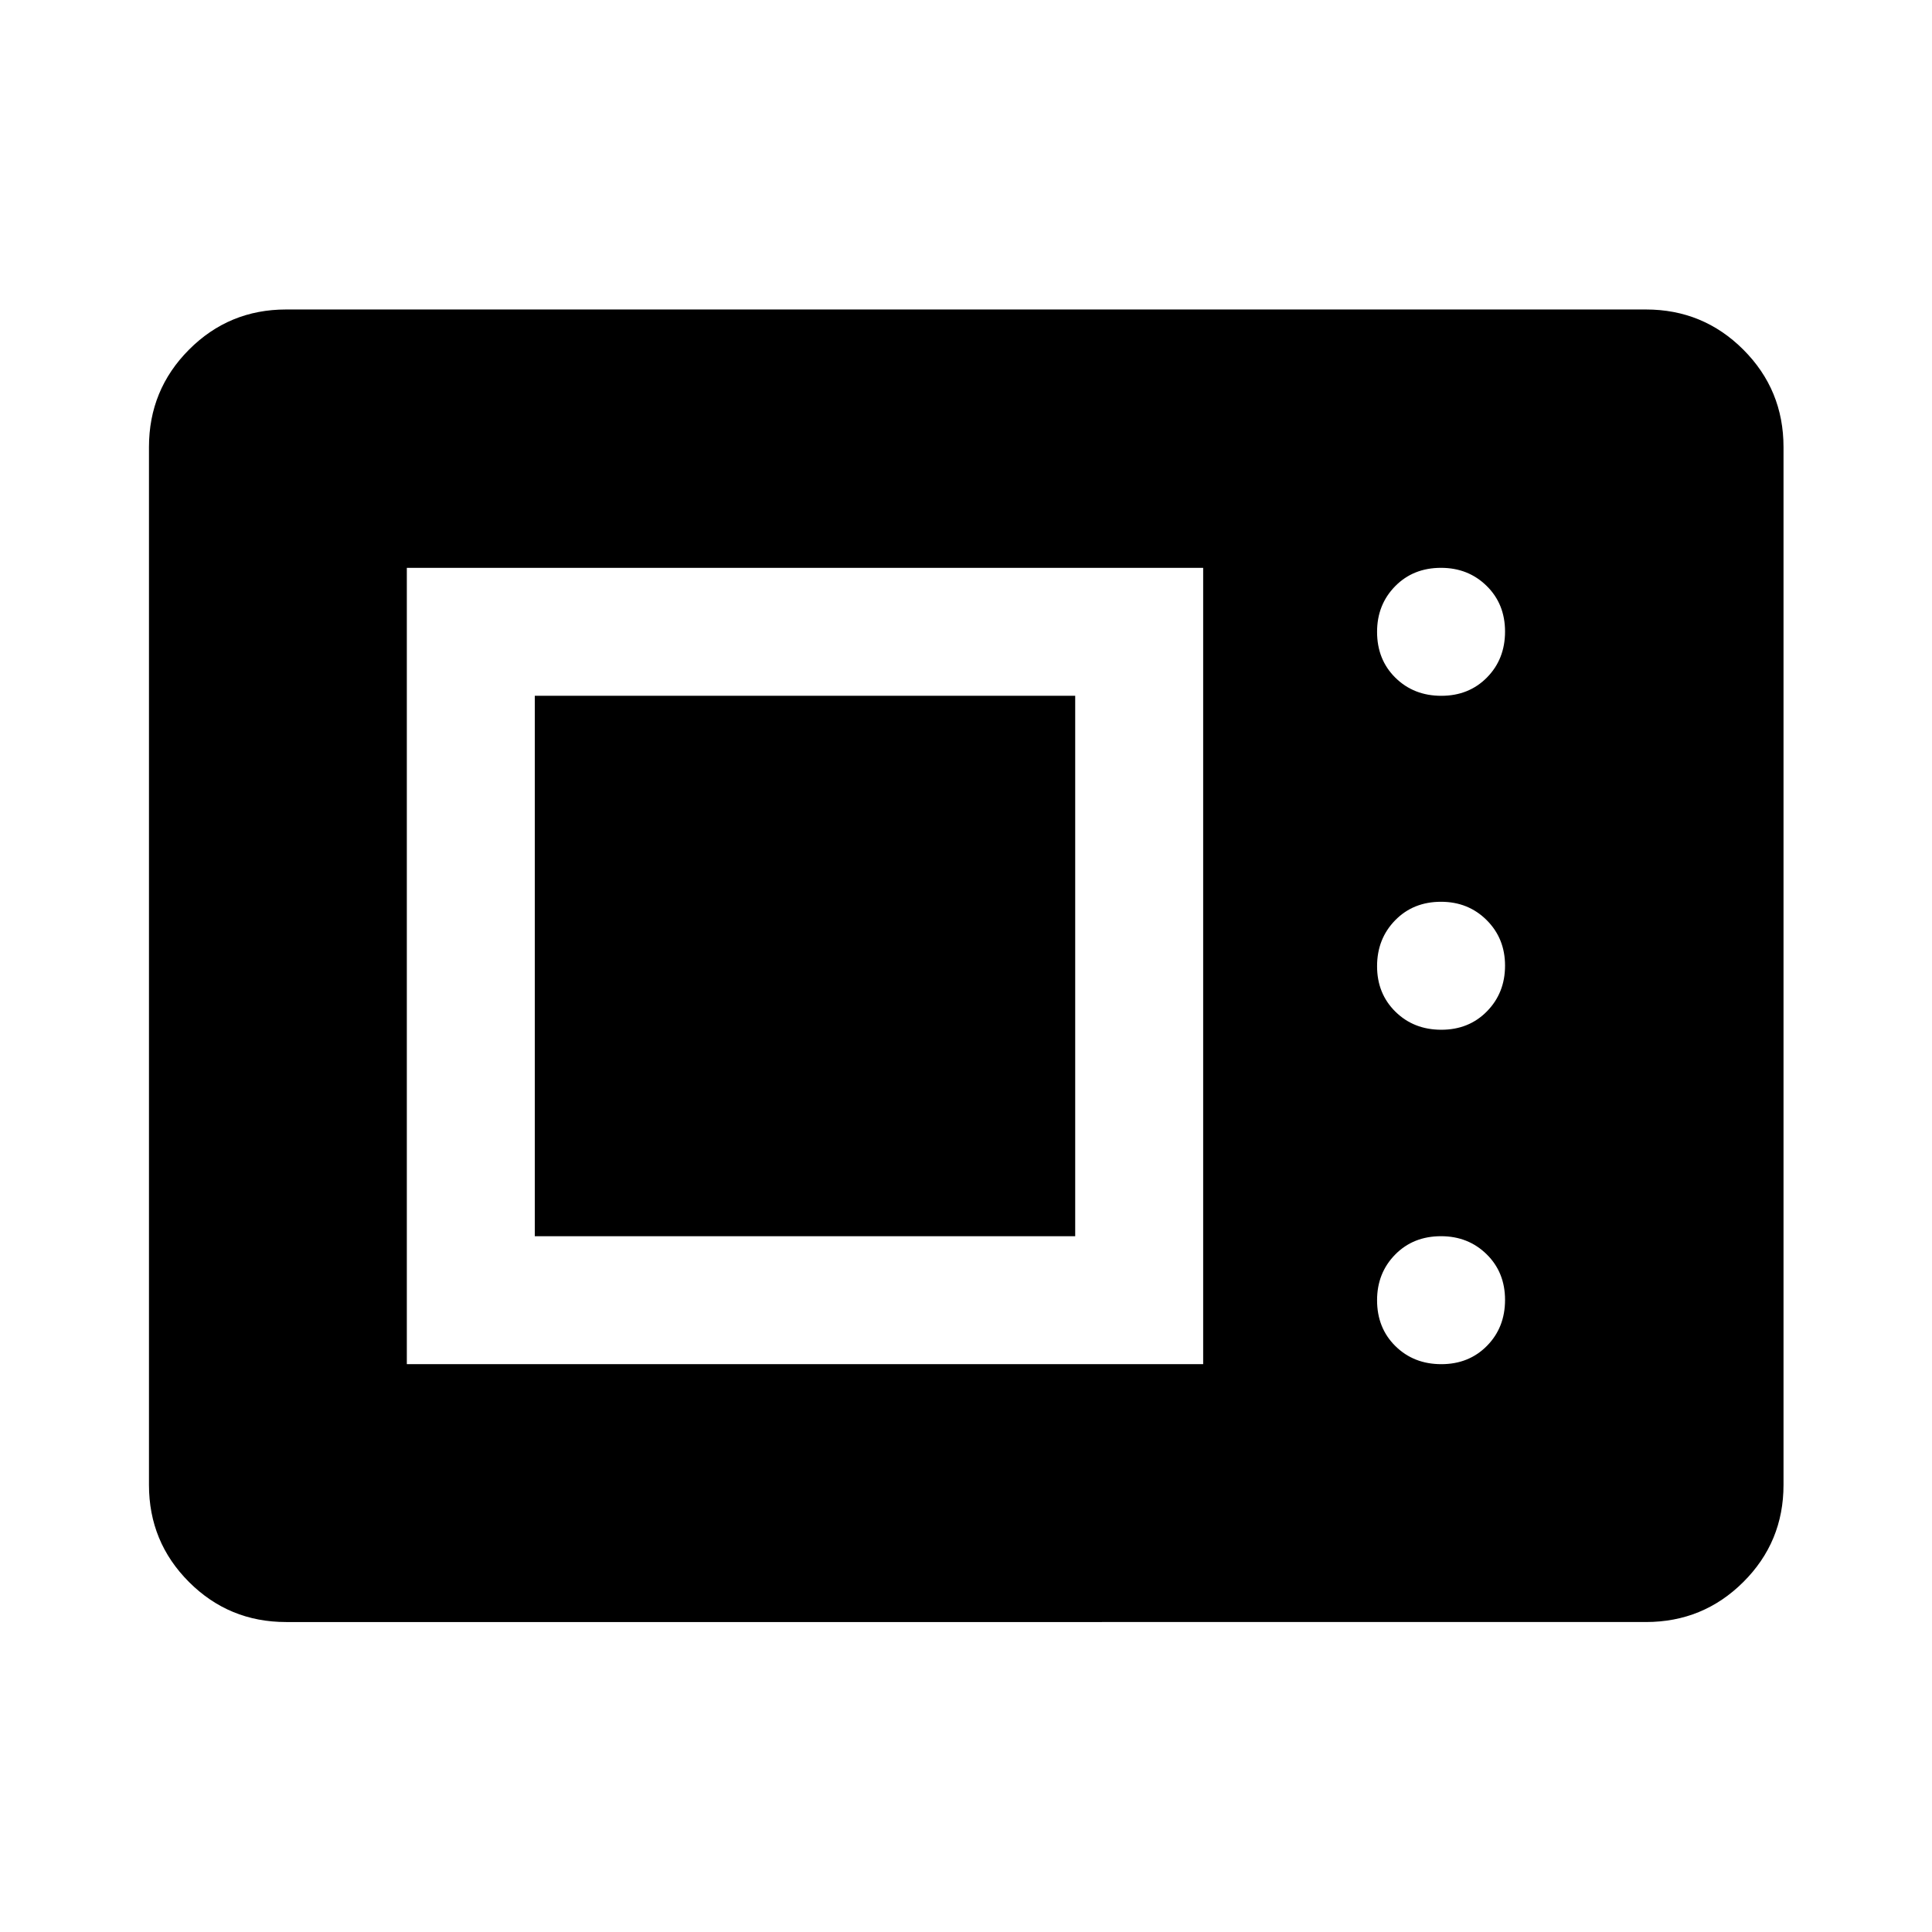 <svg xmlns="http://www.w3.org/2000/svg" width="48" height="48" viewBox="0 96 960 960"><path d="M142.152 901.978q-28.349 0-48.24-19.89-19.89-19.891-19.89-48.24V318.152q0-28.447 19.89-48.408 19.891-19.962 48.24-19.962h675.696q28.447 0 48.408 19.962 19.962 19.961 19.962 48.408v515.696q0 28.349-19.962 48.24-19.961 19.89-48.408 19.89H142.152Zm60-128.13h395.696V378.152H202.152v395.696Zm514.036 0q13.703 0 22.682-9.112 8.978-9.112 8.978-22.815 0-13.704-9.145-22.682-9.144-8.978-22.663-8.978-13.823 0-22.801 9.144-8.978 9.145-8.978 22.663 0 13.823 9.111 22.802 9.112 8.978 22.816 8.978Zm-450.449-63.587V441.739h268.522v268.522H265.739Zm450.449-102.587q13.703 0 22.682-9.158 8.978-9.158 8.978-22.696 0-13.537-9.145-22.635-9.144-9.098-22.663-9.098-13.823 0-22.801 9.206-8.978 9.206-8.978 22.815 0 13.609 9.111 22.588 9.112 8.978 22.816 8.978Zm0-165.935q13.703 0 22.682-9.111 8.978-9.112 8.978-22.816 0-13.703-9.145-22.682-9.144-8.978-22.663-8.978-13.823 0-22.801 9.145-8.978 9.144-8.978 22.663 0 13.823 9.111 22.801 9.112 8.978 22.816 8.978Z"/></svg>